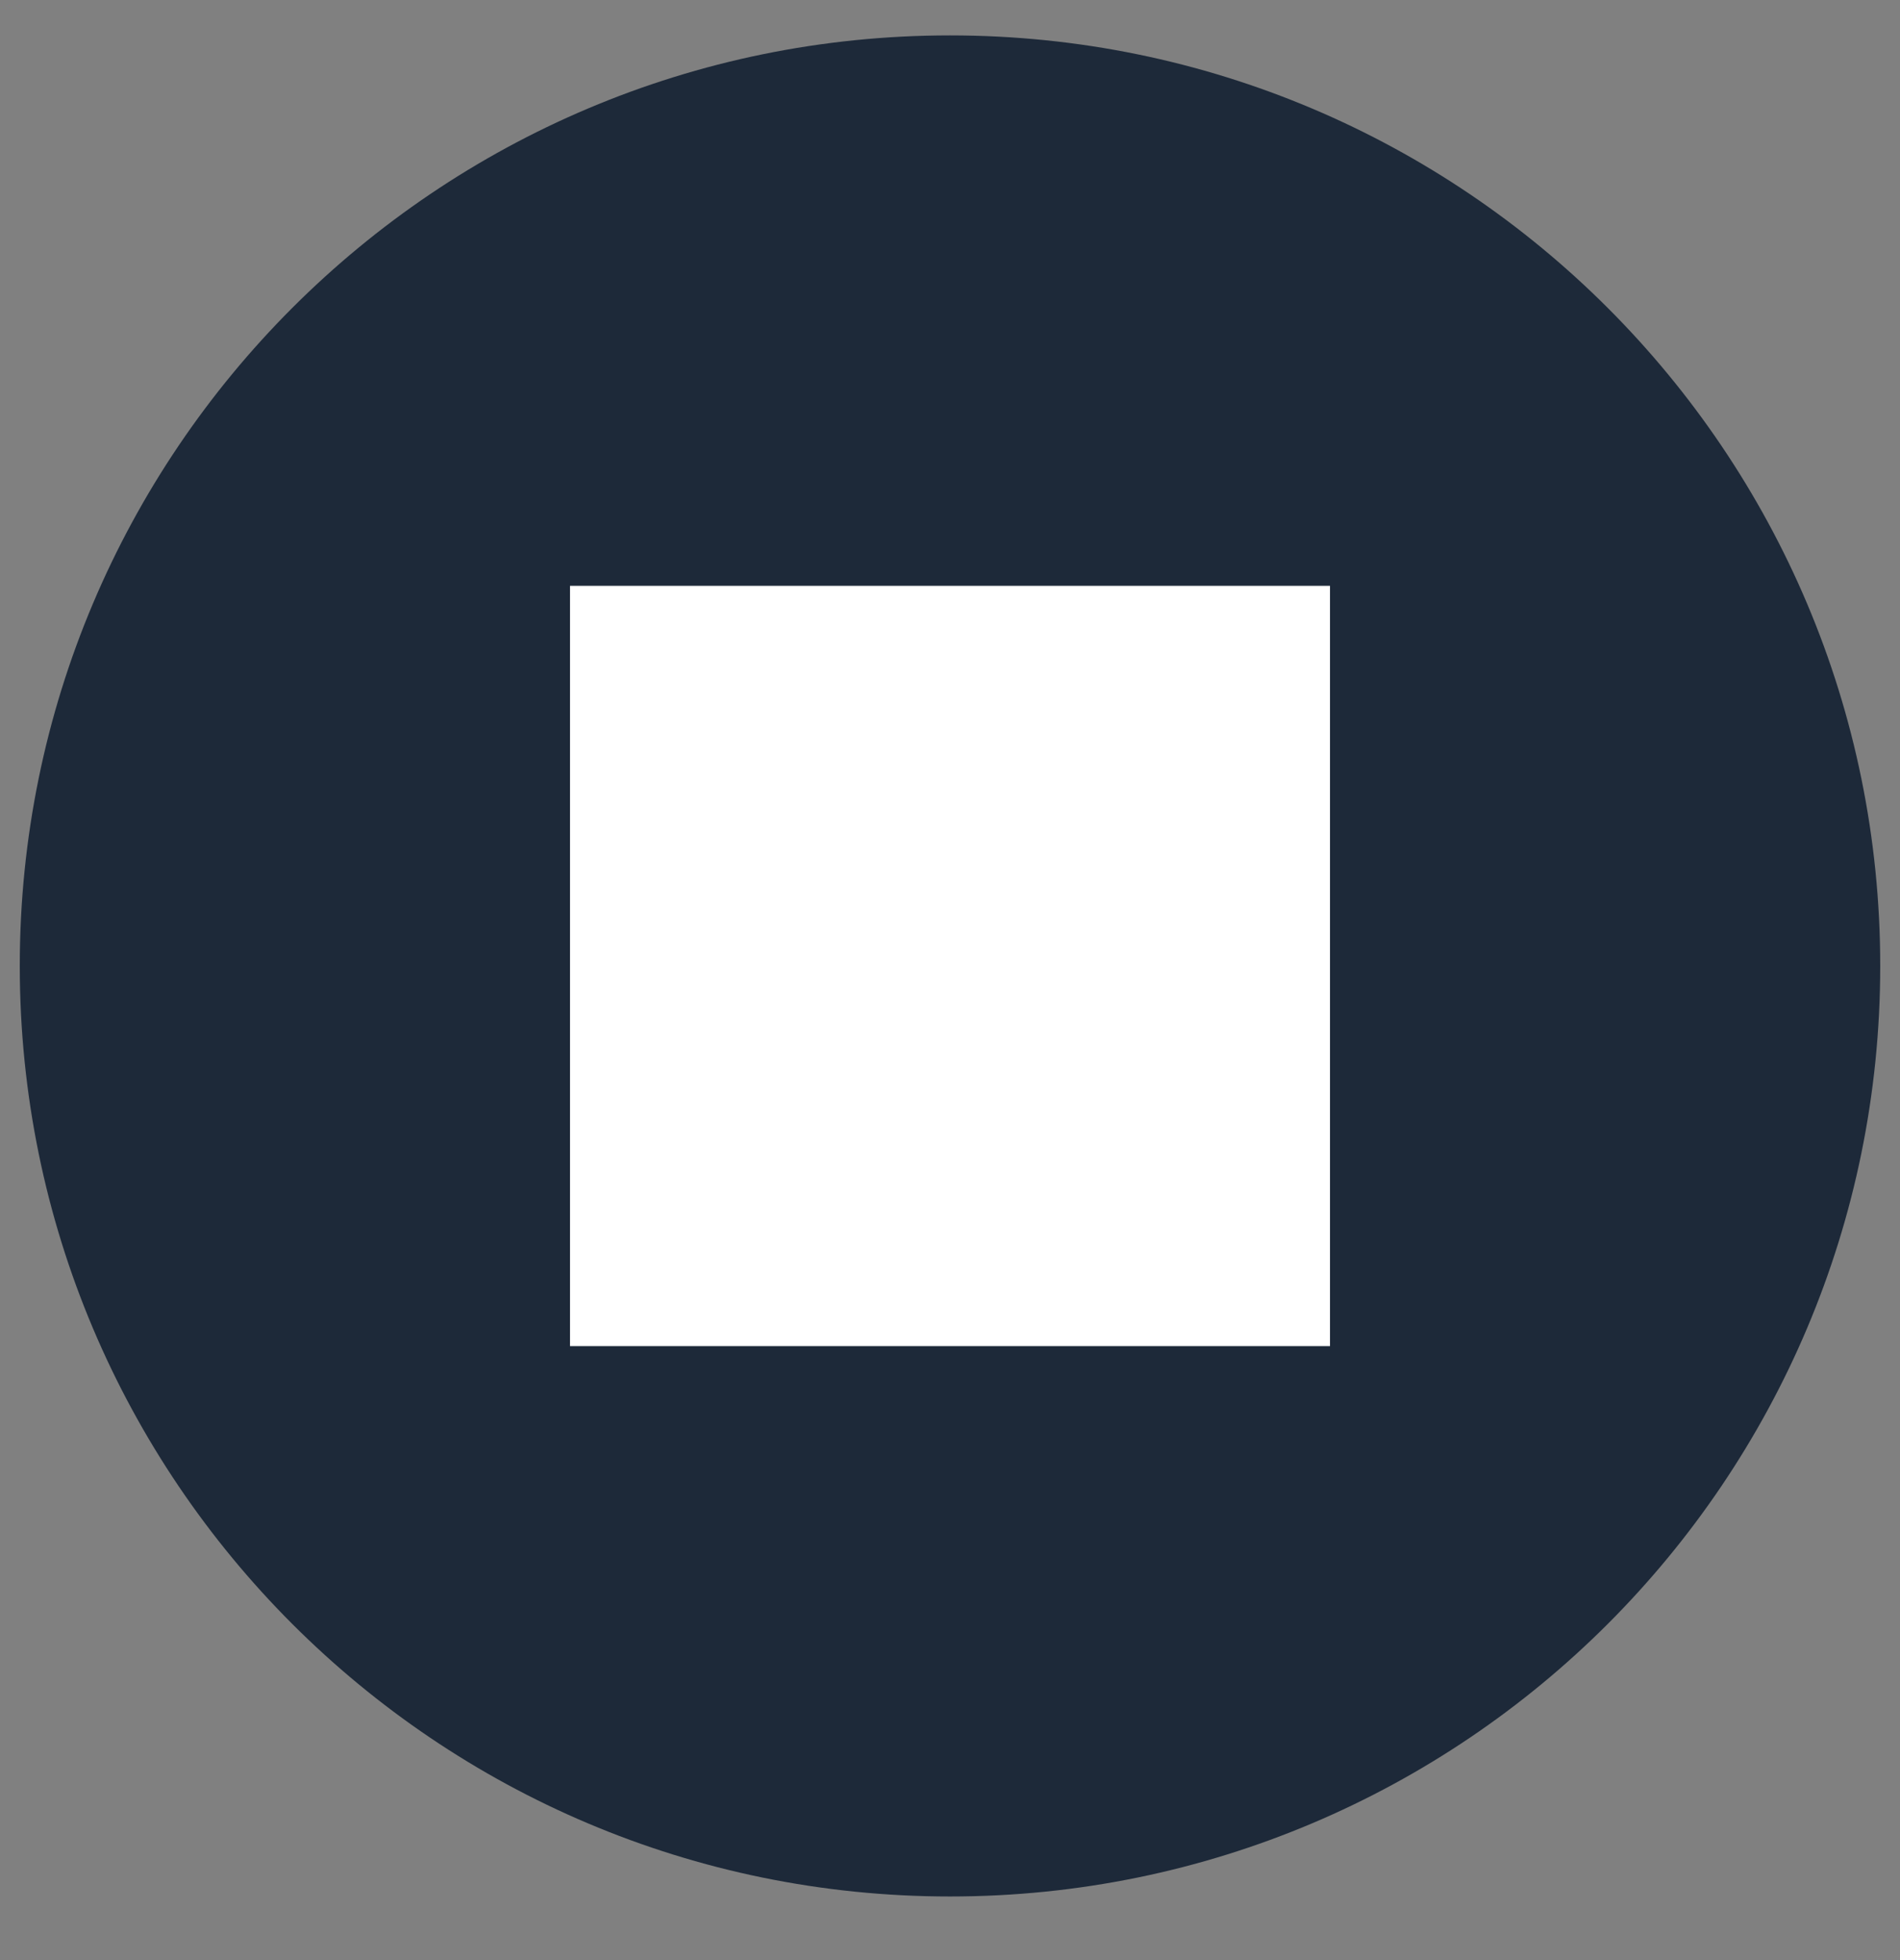 <svg width="32" height="33" viewBox="0 0 32 33" fill="none" xmlns="http://www.w3.org/2000/svg">
<rect x="0" y="0" width="32" height="33" fill="#808080" stroke="none"/>
<g clip-path="url(#clip0_8247_101329)">
<path d="M16 31.929C24.653 31.929 31.667 24.915 31.667 16.262C31.667 7.61 24.653 0.596 16 0.596C7.348 0.596 0.333 7.61 0.333 16.262C0.333 24.915 7.348 31.929 16 31.929Z" fill="#1D2939"/>
<path d="M22.4 9.863H9.6V22.663H22.4V9.863Z" fill="white"/>
</g>
<defs>
<clipPath id="clip0_8247_101329">
<rect width="32" height="32" fill="white" transform="translate(0 0.262)"/>
</clipPath>
</defs>
</svg>
